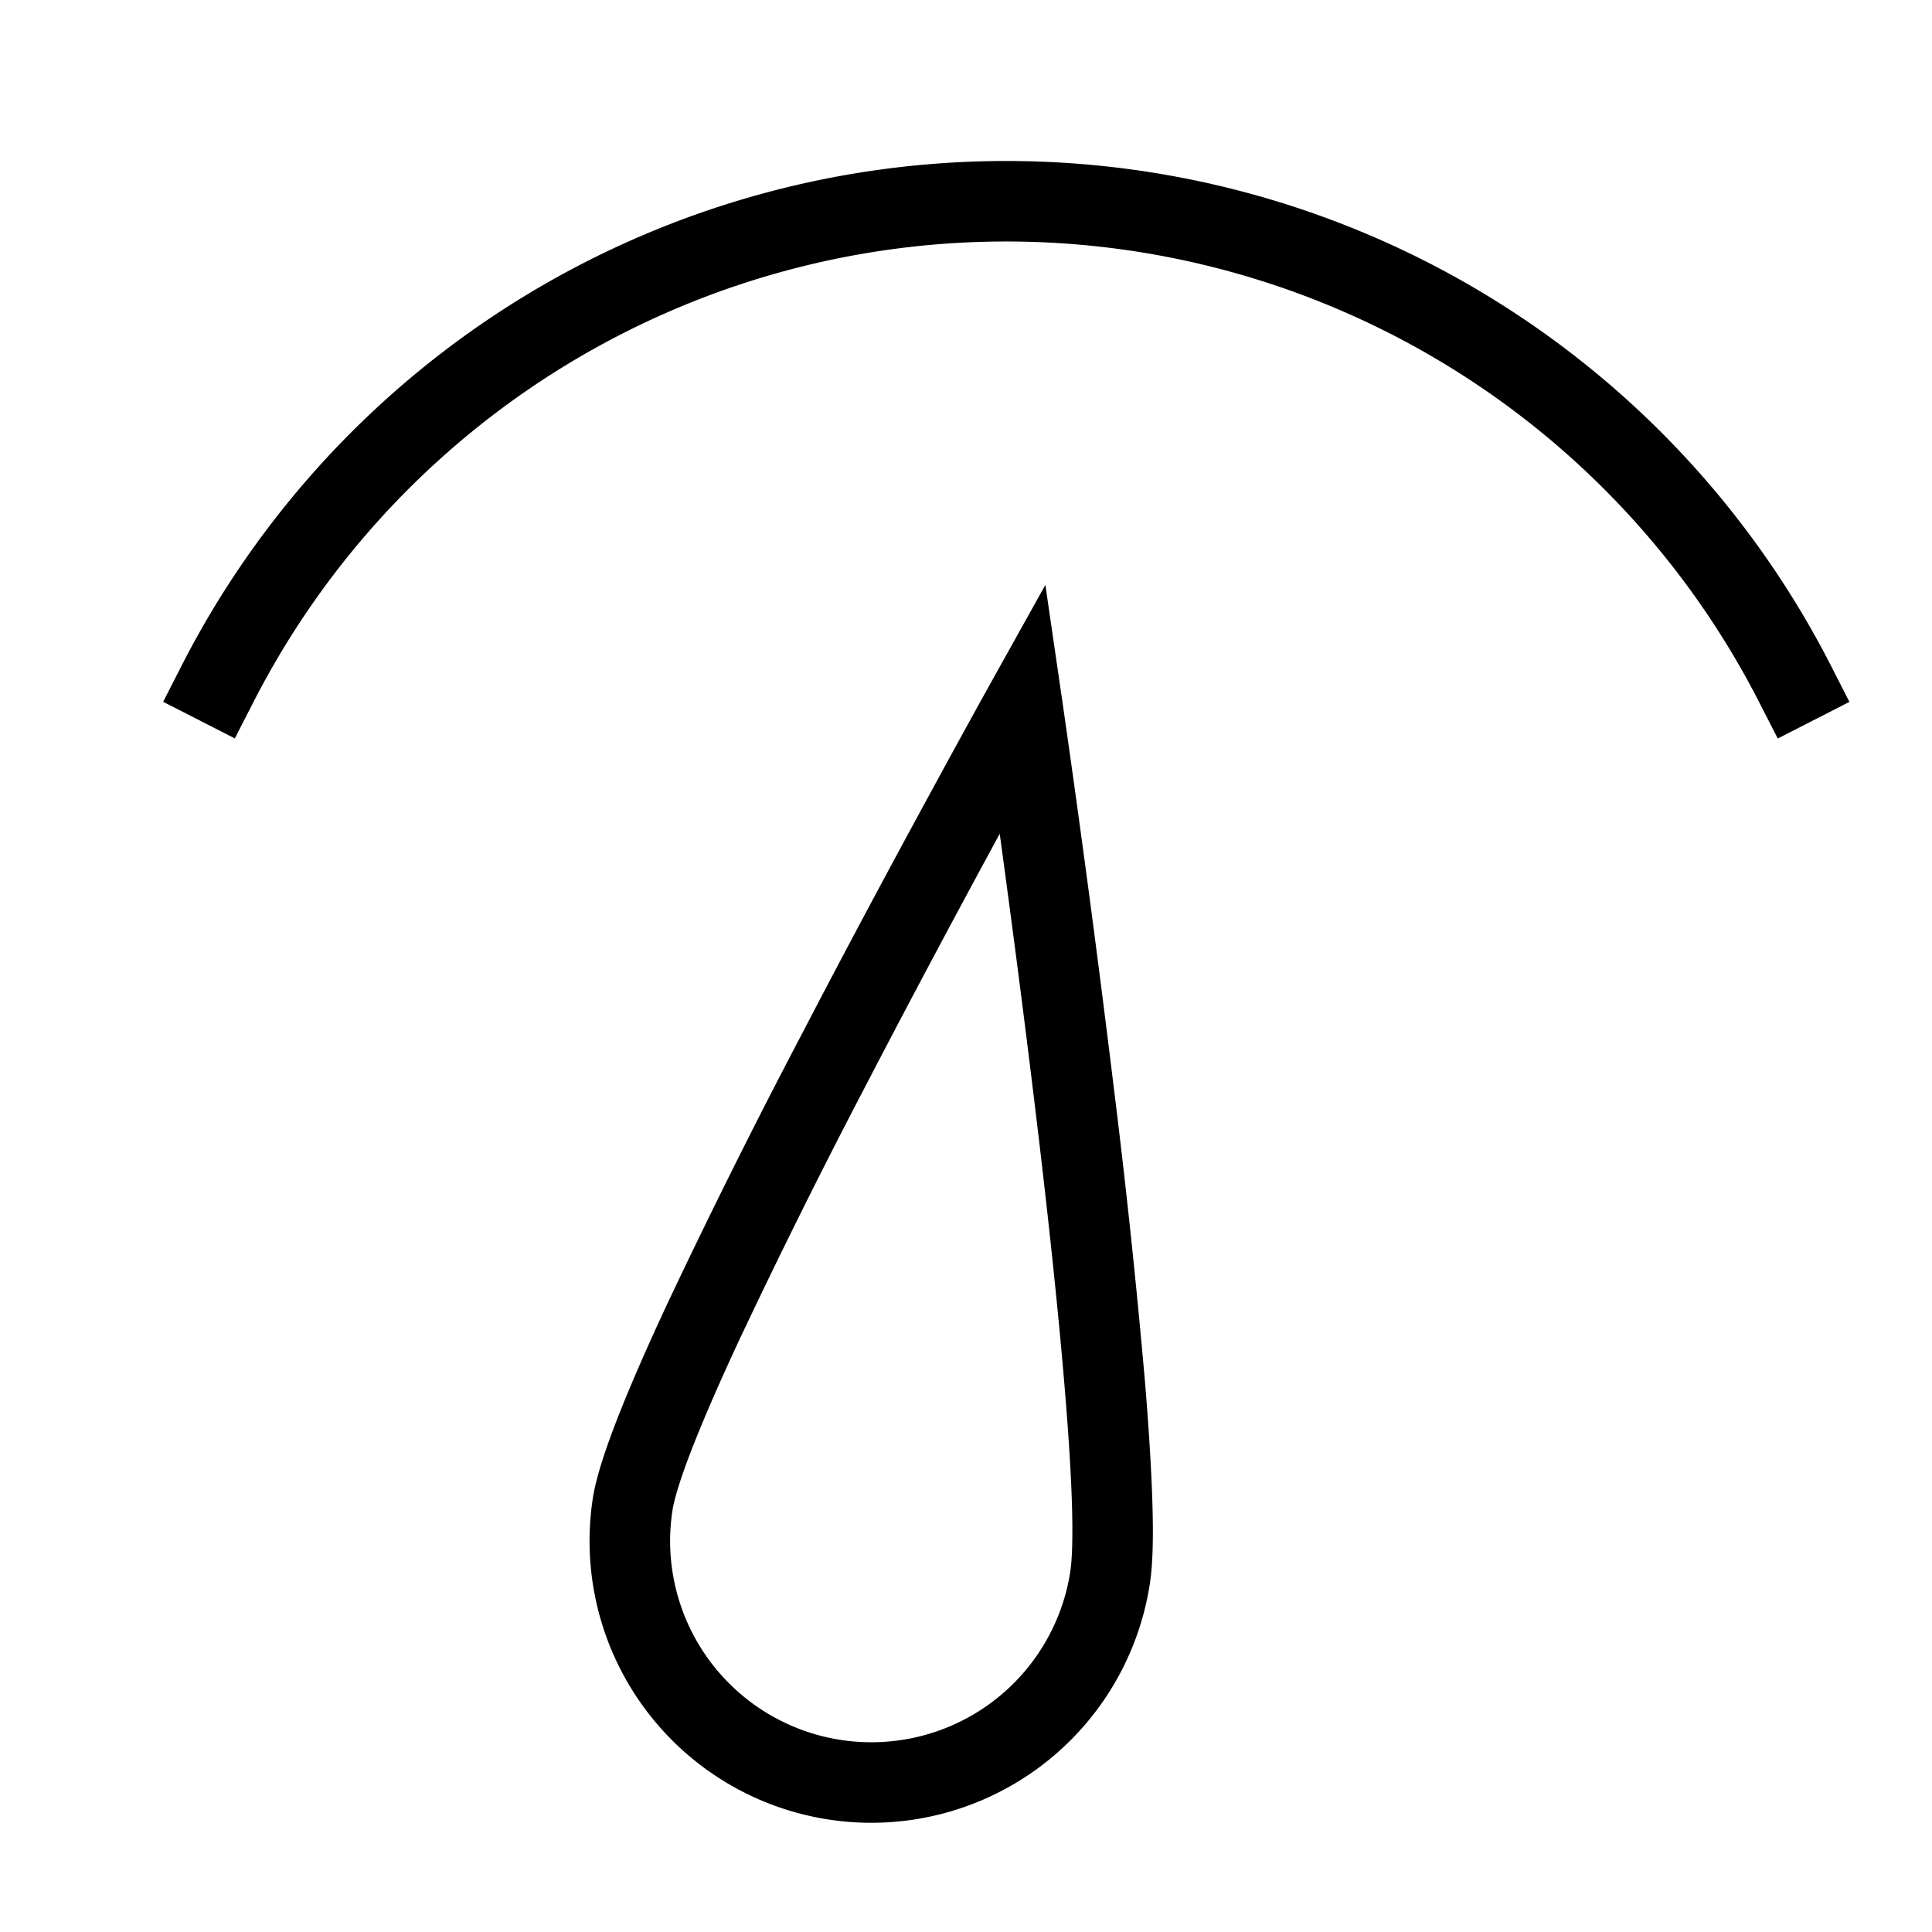 <svg xmlns="http://www.w3.org/2000/svg" width="24" height="24" viewBox="0 0 24 24">
  <path fill="currentColor" fill-rule="evenodd" d="M3.145 8.728A10.5 10.5 0 0 1 12.5 3a10.5 10.5 0 0 1 9.356 5.729l.228.445.89-.455-.227-.445A11.5 11.5 0 0 0 12.5 2 11.5 11.5 0 0 0 2.254 8.273l-.227.445.89.455.228-.445Zm9.122-.172.437.243-.437-.243v.002l-.003.004-.01.018-.039.07a179.687 179.687 0 0 0-.671 1.225c-.436.8-1.019 1.885-1.61 3.022a87.242 87.242 0 0 0-1.664 3.341c-.235.506-.44.973-.595 1.369-.15.384-.268.737-.31 1a3.5 3.5 0 1 0 6.918 1.072c.04-.254.045-.616.032-1.026-.013-.42-.045-.921-.09-1.47a100.44 100.44 0 0 0-.387-3.656 219.973 219.973 0 0 0-.624-4.696l-.011-.077-.003-.02v-.007h-.001l-.495.072.495-.072-.213-1.461-.719 1.29Zm-1.446 4.802a191.323 191.323 0 0 1 1.598-3c.12.88.277 2.06.426 3.29.152 1.245.294 2.537.383 3.617.045.54.076 1.023.088 1.418.012.405.003.688-.021.843a2.5 2.5 0 1 1-4.941-.766c.023-.145.103-.409.252-.789.145-.369.34-.815.571-1.312a86.407 86.407 0 0 1 1.644-3.3Z" clip-rule="evenodd"/>
</svg>
